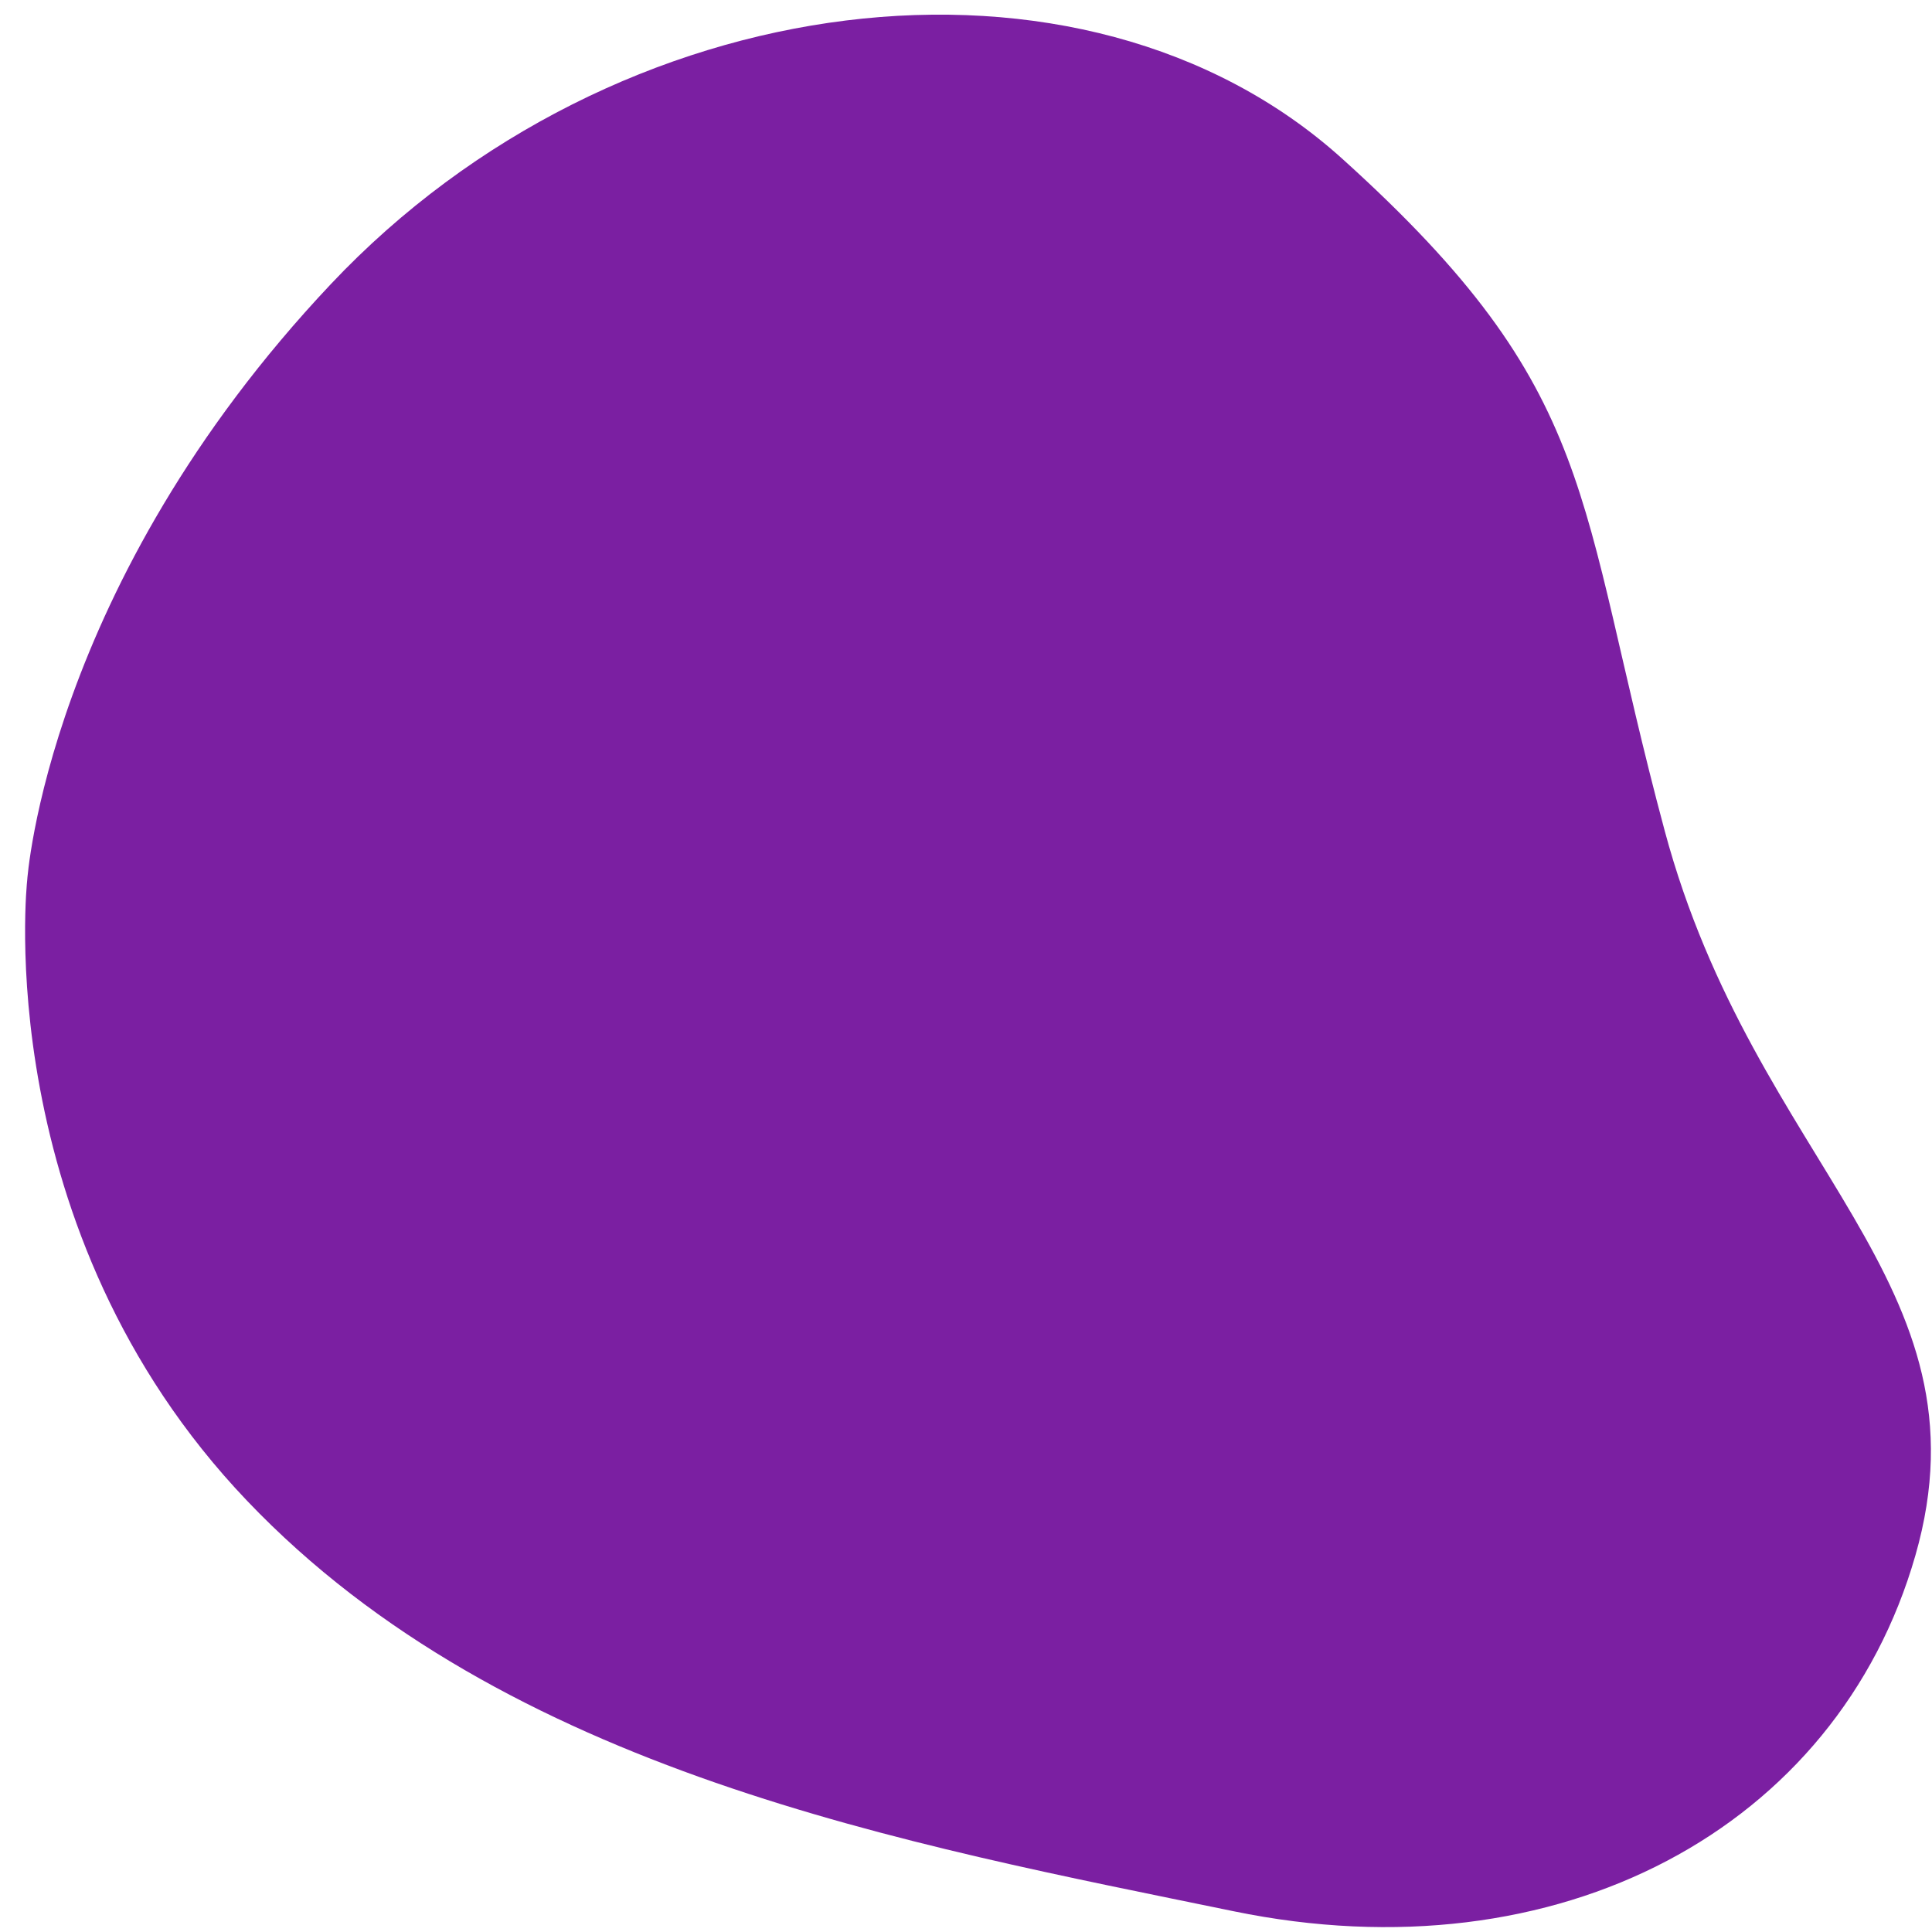 <svg width="73" height="73" viewBox="0 0 73 73" fill="none" xmlns="http://www.w3.org/2000/svg">
<path id="Vector" d="M1.027 33.268C1.027 33.268 -0.447 46.45 9.336 56.707C19.118 66.967 34.339 69.688 46.613 72.216C58.888 74.744 69.416 69.09 72.373 58.77C75.33 48.45 66.305 44.068 62.901 31.394C59.496 18.72 60.523 14.848 50.717 5.998C40.91 -2.852 23.246 -0.659 12.502 10.734C1.758 22.126 1.027 33.268 1.027 33.268Z" fill="#7B1FA2"/>
</svg>
